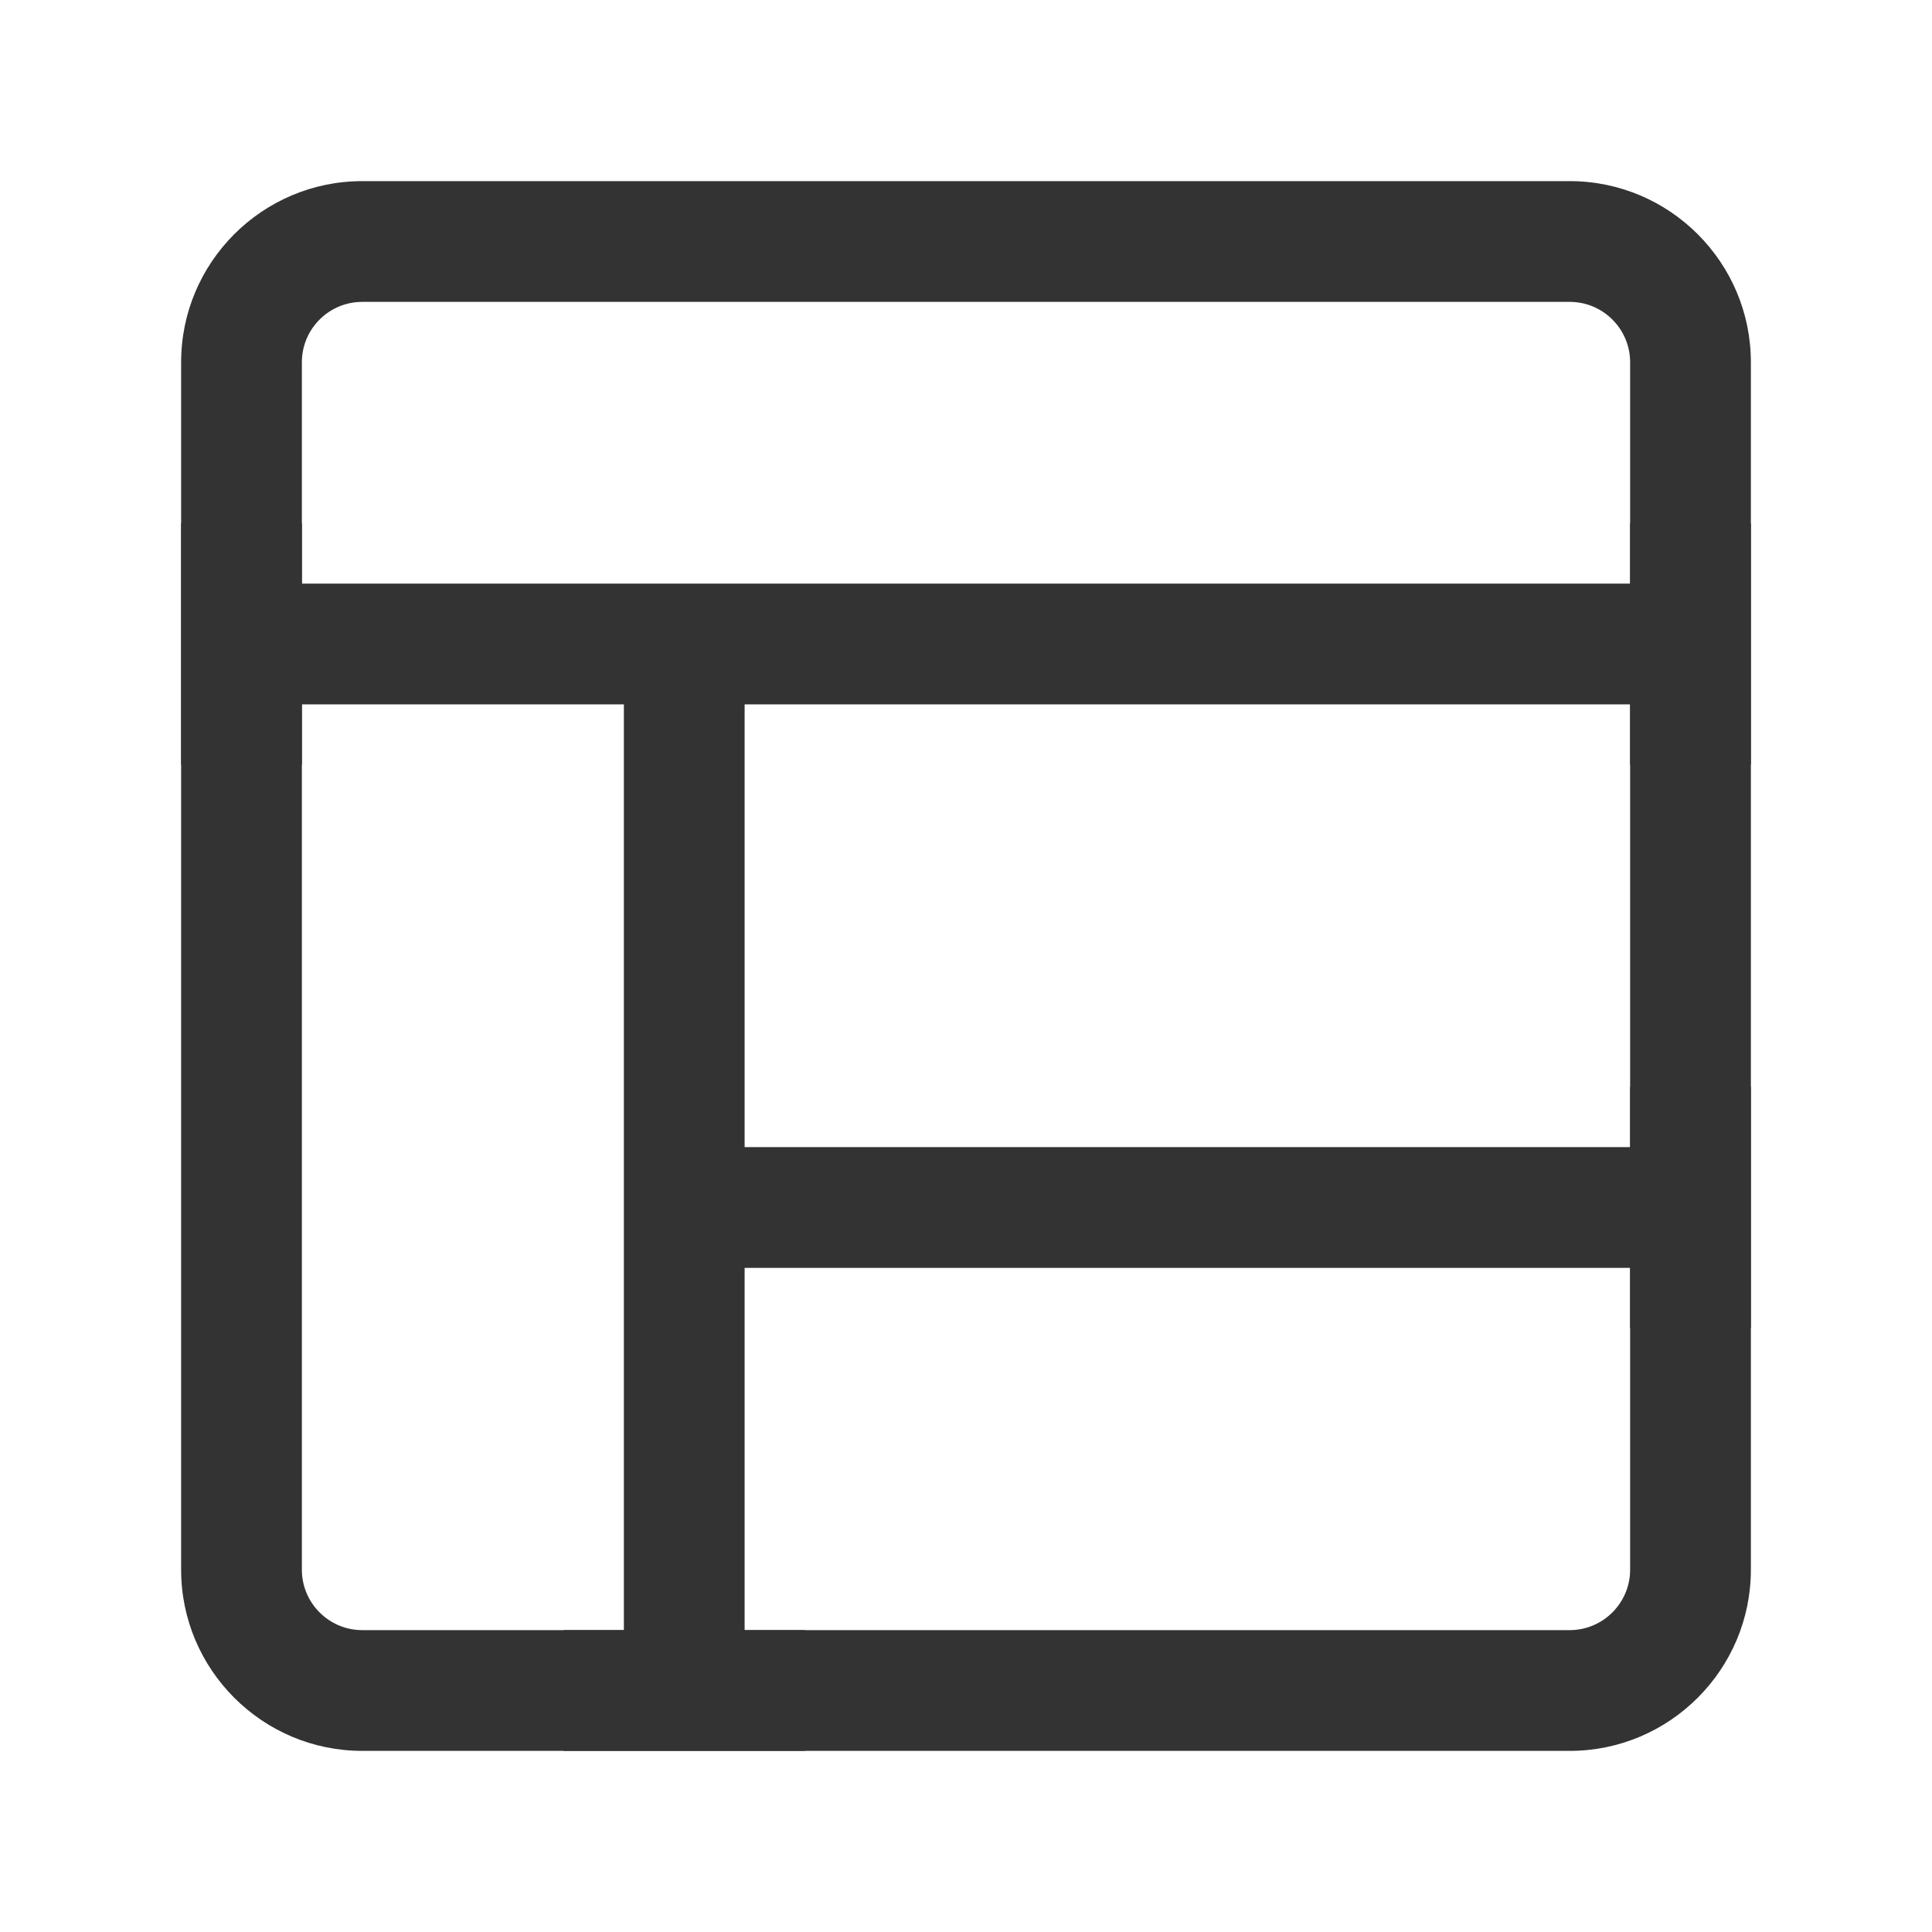 <?xml version="1.0" encoding="iso-8859-1"?>
<svg version="1.1" id="&#x56FE;&#x5C42;_1" xmlns="http://www.w3.org/2000/svg" xmlns:xlink="http://www.w3.org/1999/xlink" x="0px"
	 y="0px" viewBox="0 0 24 24" style="enable-background:new 0 0 24 24;" xml:space="preserve">
<path style="fill:#333333;" d="M19.5,21.75h-15c-1.241,0-2.25-1.01-2.25-2.25v-15c0-1.241,1.009-2.25,2.25-2.25h15
	c1.24,0,2.25,1.009,2.25,2.25v15C21.75,20.74,20.74,21.75,19.5,21.75z M4.5,3.75c-0.414,0-0.75,0.336-0.75,0.75v15
	c0,0.413,0.336,0.75,0.75,0.75h15c0.413,0,0.75-0.337,0.75-0.75v-15c0-0.414-0.337-0.75-0.75-0.75H4.5z"/>
<rect x="3" y="7.25" style="fill:#333333;" width="18" height="1.5"/>
<rect x="2.25" y="6.5" style="fill:#333333;" width="1.5" height="3"/>
<rect x="20.25" y="6.5" style="fill:#333333;" width="1.5" height="3"/>
<rect x="8.5" y="14.25" style="fill:#333333;" width="12.5" height="1.5"/>
<rect x="7.75" y="8" style="fill:#333333;" width="1.5" height="13"/>
<rect x="7" y="20.25" style="fill:#333333;" width="3" height="1.5"/>
<rect x="20.25" y="13.5" style="fill:#333333;" width="1.5" height="3"/>
</svg>






